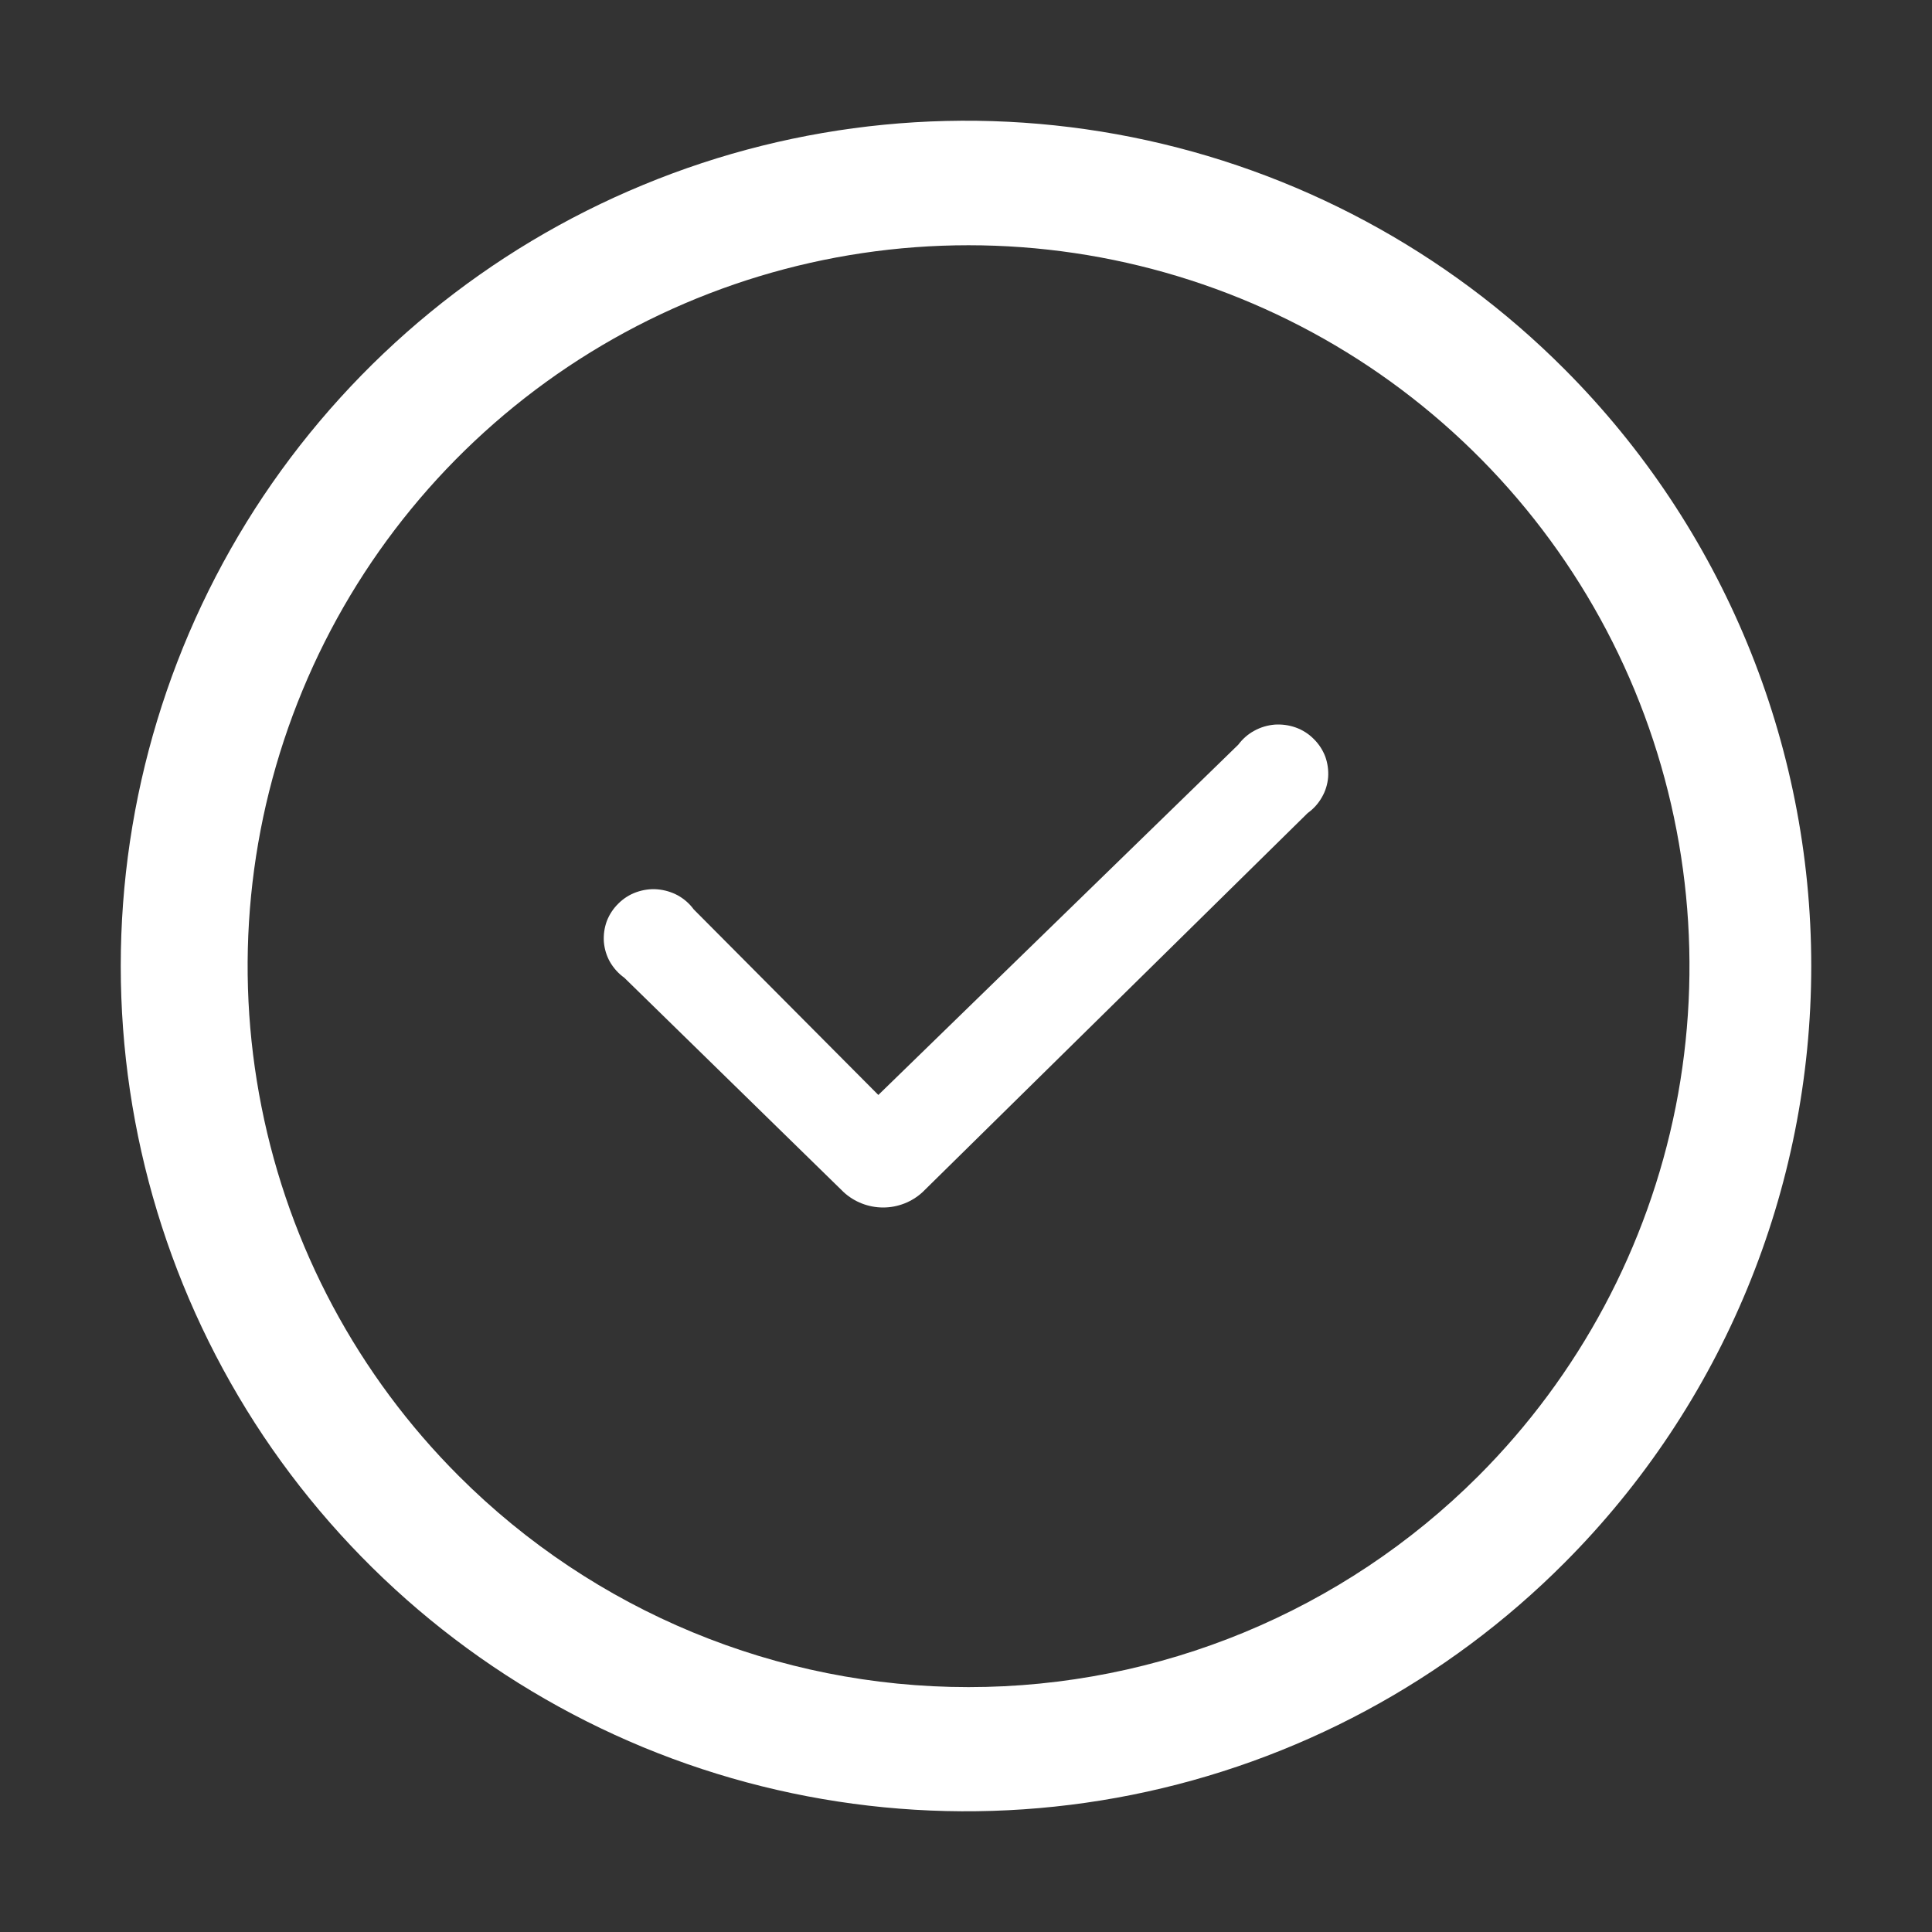 <svg width="16" height="16" viewBox="0 0 16 16" fill="none" xmlns="http://www.w3.org/2000/svg">
<rect x="0" y="0" width="16" height="16" fill="#333333" stroke="none"/>
<path d="M12.242 12.225C13.077 11.39 13.646 10.326 13.877 9.168C14.107 8.009 13.989 6.809 13.538 5.718C13.086 4.626 12.321 3.694 11.339 3.037C10.357 2.381 9.202 2.031 8.021 2.031C6.84 2.031 5.686 2.381 4.704 3.037C3.722 3.694 2.957 4.626 2.505 5.718C2.053 6.809 1.935 8.009 2.166 9.168C2.396 10.326 2.965 11.39 3.801 12.225C4.92 13.344 6.438 13.972 8.021 13.972C9.604 13.972 11.122 13.344 12.242 12.225ZM12.958 12.941C11.98 13.923 10.733 14.592 9.375 14.864C8.016 15.136 6.607 14.999 5.327 14.47C4.046 13.94 2.952 13.043 2.181 11.892C1.411 10.74 1 9.386 1 8C1 6.614 1.411 5.26 2.181 4.108C2.952 2.957 4.046 2.06 5.327 1.531C6.607 1.001 8.016 0.864 9.375 1.136C10.733 1.408 11.98 2.077 12.958 3.059C14.266 4.371 15 6.148 15 8C15 9.852 14.266 11.629 12.958 12.941Z" fill="white"/>
<path d="M10.255 6.167C10.29 6.12 10.335 6.08 10.387 6.052C10.439 6.023 10.497 6.006 10.556 6.001C10.615 5.997 10.675 6.005 10.731 6.025C10.787 6.045 10.837 6.077 10.879 6.119C10.921 6.16 10.954 6.21 10.975 6.265C10.995 6.32 11.003 6.379 10.999 6.437C10.994 6.495 10.977 6.552 10.947 6.603C10.918 6.654 10.878 6.699 10.83 6.733L7.64 9.873C7.552 9.954 7.435 10 7.314 10C7.192 10 7.075 9.954 6.987 9.873L5.17 8.097C5.122 8.063 5.082 8.018 5.052 7.967C5.023 7.916 5.006 7.859 5.001 7.801C4.997 7.742 5.005 7.684 5.025 7.629C5.046 7.574 5.079 7.524 5.121 7.483C5.163 7.441 5.213 7.409 5.269 7.389C5.325 7.369 5.385 7.36 5.444 7.365C5.503 7.37 5.561 7.387 5.613 7.415C5.665 7.444 5.71 7.483 5.745 7.531L7.274 9.068L10.255 6.167Z" fill="white"/>
</svg>
